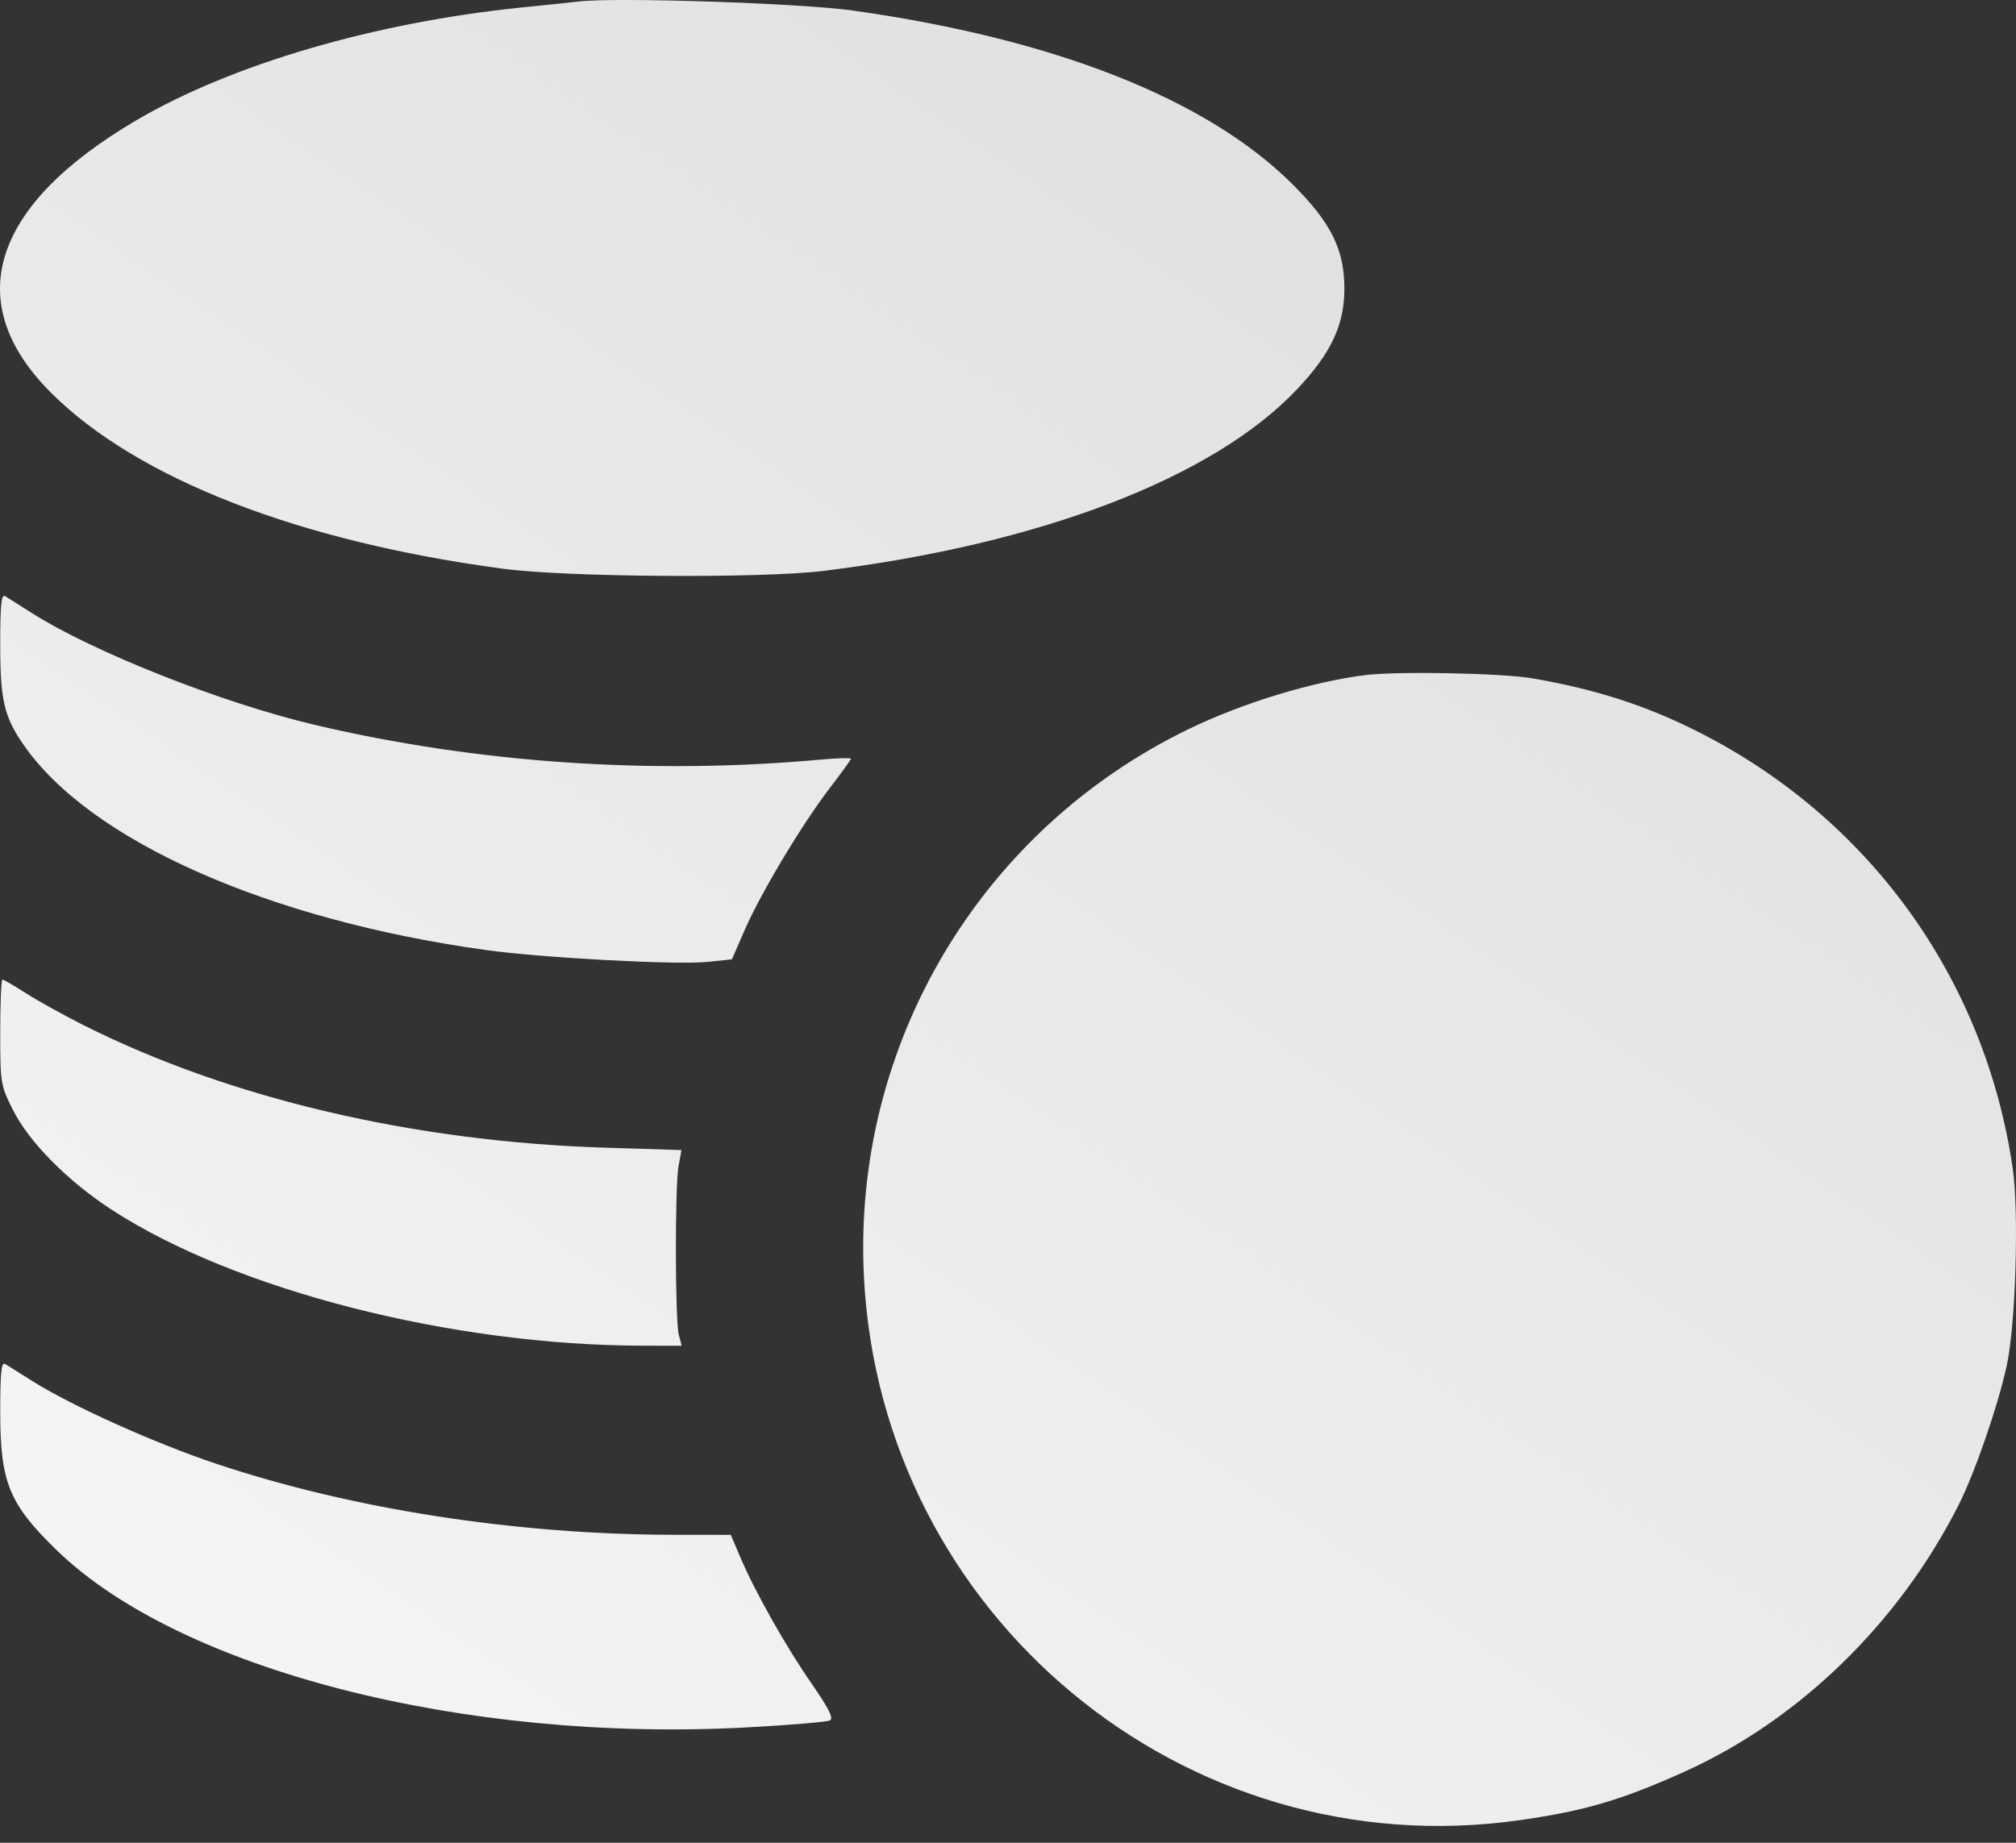 <svg width="35" height="32" viewBox="0 0 35 32" fill="none" xmlns="http://www.w3.org/2000/svg">
<rect x="0" y="0" width="35" height="32" fill="#333333" stroke="none"/>
<path fill-rule="evenodd" clip-rule="evenodd" d="M10.055 0.025C9.923 0.041 9.477 0.087 9.063 0.129C6.515 0.388 4.03 1.114 2.375 2.084C-0.154 3.567 -0.684 5.252 0.885 6.819C2.379 8.312 5.192 9.406 8.741 9.877C9.844 10.024 13.22 10.046 14.294 9.914C18.065 9.45 21.067 8.298 22.523 6.755C23.11 6.133 23.34 5.641 23.34 5.011C23.34 4.332 23.108 3.865 22.436 3.196C20.949 1.717 18.311 0.676 14.807 0.183C13.896 0.055 10.716 -0.05 10.055 0.025ZM0.004 11.186C0.004 12.156 0.07 12.441 0.404 12.926C1.551 14.594 4.644 15.97 8.432 16.497C9.406 16.633 11.758 16.759 12.287 16.703L12.707 16.659L12.929 16.149C13.21 15.505 13.921 14.318 14.402 13.69C14.606 13.424 14.773 13.192 14.773 13.175C14.773 13.158 14.534 13.165 14.243 13.191C11.3 13.457 8.287 13.251 5.475 12.59C3.864 12.211 1.624 11.326 0.551 10.644C0.344 10.512 0.137 10.382 0.09 10.353C0.023 10.313 0.004 10.497 0.004 11.186ZM23.695 11.724C22.764 11.843 21.575 12.207 20.644 12.657C17.019 14.41 14.801 18.141 14.998 22.158C15.286 28.05 20.567 32.434 26.38 31.608C27.51 31.447 28.141 31.262 29.233 30.771C31.237 29.87 32.975 28.178 34.01 26.121C34.29 25.564 34.687 24.413 34.84 23.711C34.994 23.007 35.053 21.053 34.944 20.296C34.466 16.996 32.45 14.2 29.466 12.7C28.567 12.247 27.689 11.966 26.601 11.779C26.067 11.688 24.247 11.653 23.695 11.724ZM0.004 17.922C0.004 18.809 0.01 18.846 0.221 19.267C0.501 19.829 1.171 20.507 1.936 21.005C4.081 22.402 7.842 23.364 11.167 23.368L11.835 23.369L11.785 23.181C11.72 22.933 11.716 20.61 11.78 20.251L11.831 19.971L10.515 19.93C7.188 19.827 3.987 19.076 1.458 17.806C1.111 17.631 0.659 17.381 0.453 17.249C0.248 17.118 0.062 17.01 0.042 17.01C0.021 17.01 0.004 17.421 0.004 17.922ZM0.004 24.518C0.004 25.742 0.156 26.114 0.983 26.918C3.12 28.994 8.041 30.26 12.957 29.997C13.707 29.957 14.361 29.902 14.409 29.875C14.474 29.838 14.39 29.669 14.097 29.246C13.65 28.603 13.108 27.643 12.854 27.045L12.687 26.653L11.7 26.652C8.958 26.648 6.121 26.209 3.761 25.421C2.685 25.062 1.226 24.405 0.55 23.975C0.344 23.844 0.137 23.714 0.09 23.686C0.023 23.645 0.004 23.829 0.004 24.518Z" fill="url(#paint0_linear_148_17)"/>
<defs>
<linearGradient id="paint0_linear_148_17" x1="28" y1="-9" x2="-1.87435e-06" y2="32" gradientUnits="userSpaceOnUse">
<stop stop-color="#D9D9D9"/>
<stop offset="1" stop-color="#F7F7F7"/>
</linearGradient>
</defs>
</svg>
